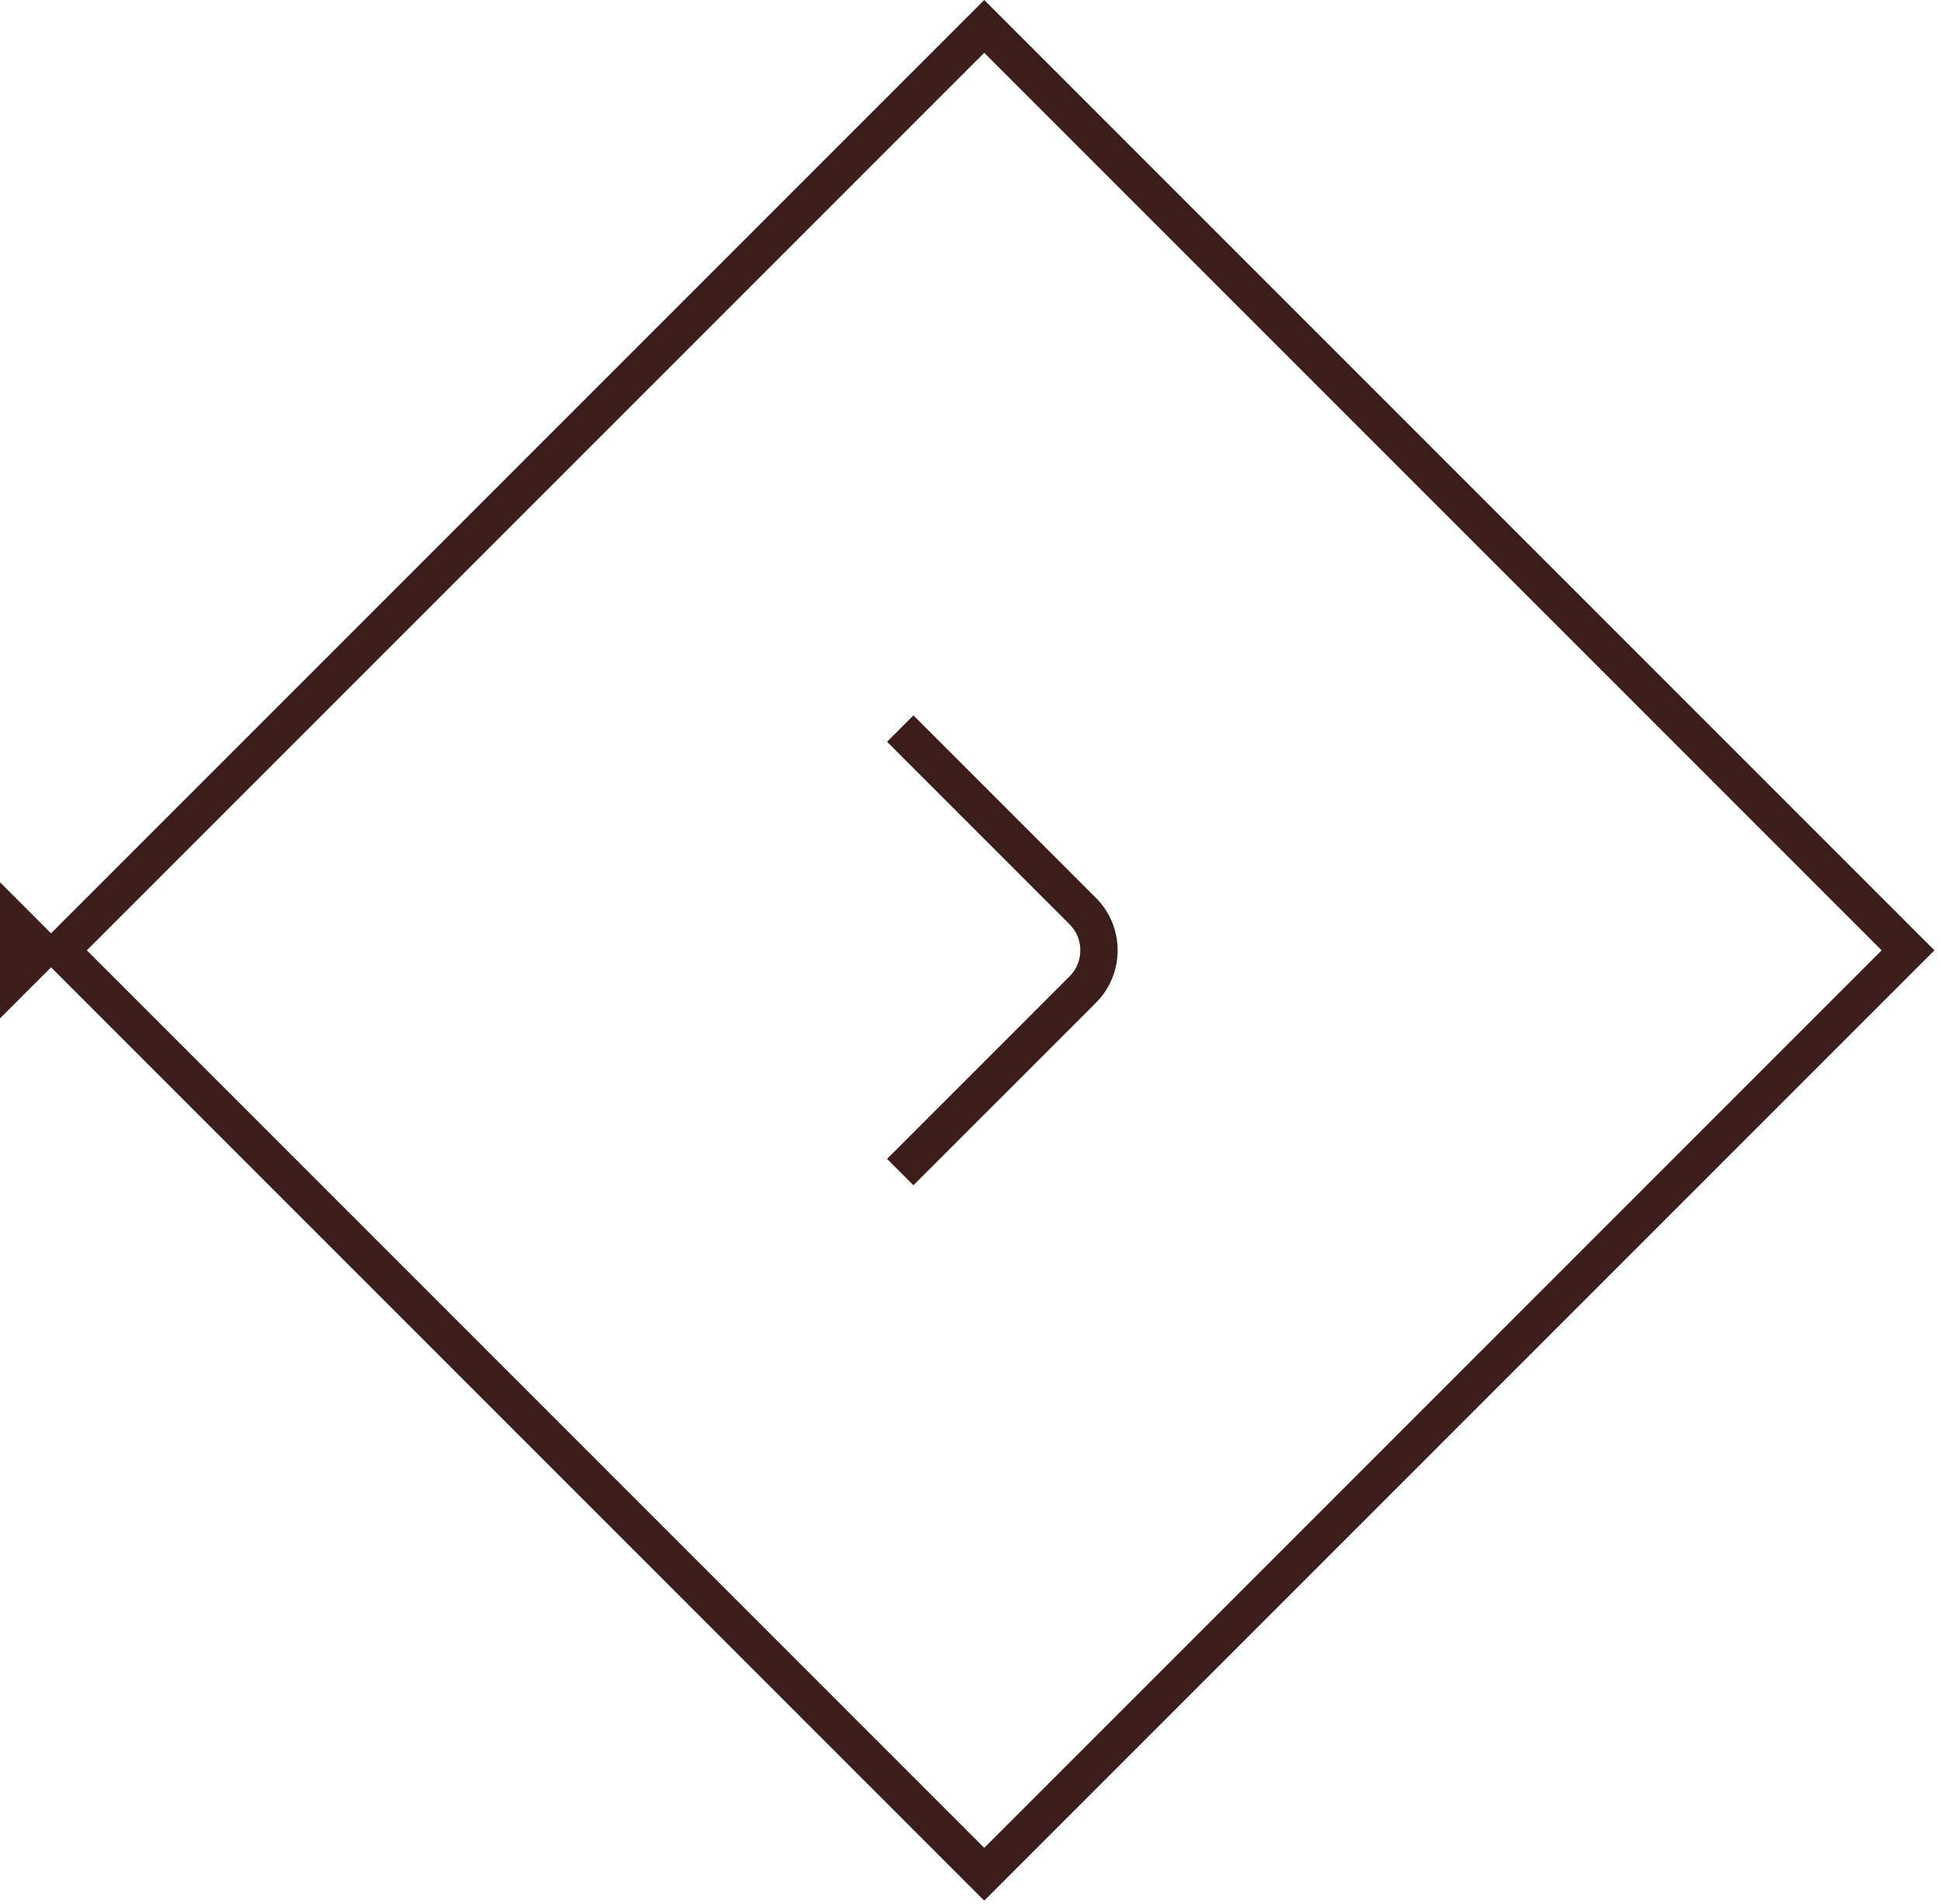 <svg width="52" height="51" viewBox="0 0 52 51" fill="none" xmlns="http://www.w3.org/2000/svg">
<g clipPath="url(#clip0_42_1120)">
<rect x="26.368" y="0.707" width="35" height="35" transform="rotate(45 26.368 0.707)" stroke="#3B1E1C"/>
<rect x="-23.632" width="36" height="36" transform="rotate(45 -23.632 0)" fill="#3B1E1C"/>
<path d="M24.118 31.396L29.008 26.506C29.586 25.928 29.586 24.983 29.008 24.406L24.118 19.516" stroke="#3B1E1C" strokeWidth="1.5" strokeMiterlimit="10" strokeLinecap="round" strokeLinejoin="round"/>
</g>
<defs>
<clipPath id="clip0_42_1120">
<rect width="36" height="36" fill="white" transform="translate(26.368) rotate(45)"/>
</clipPath>
</defs>
</svg>
